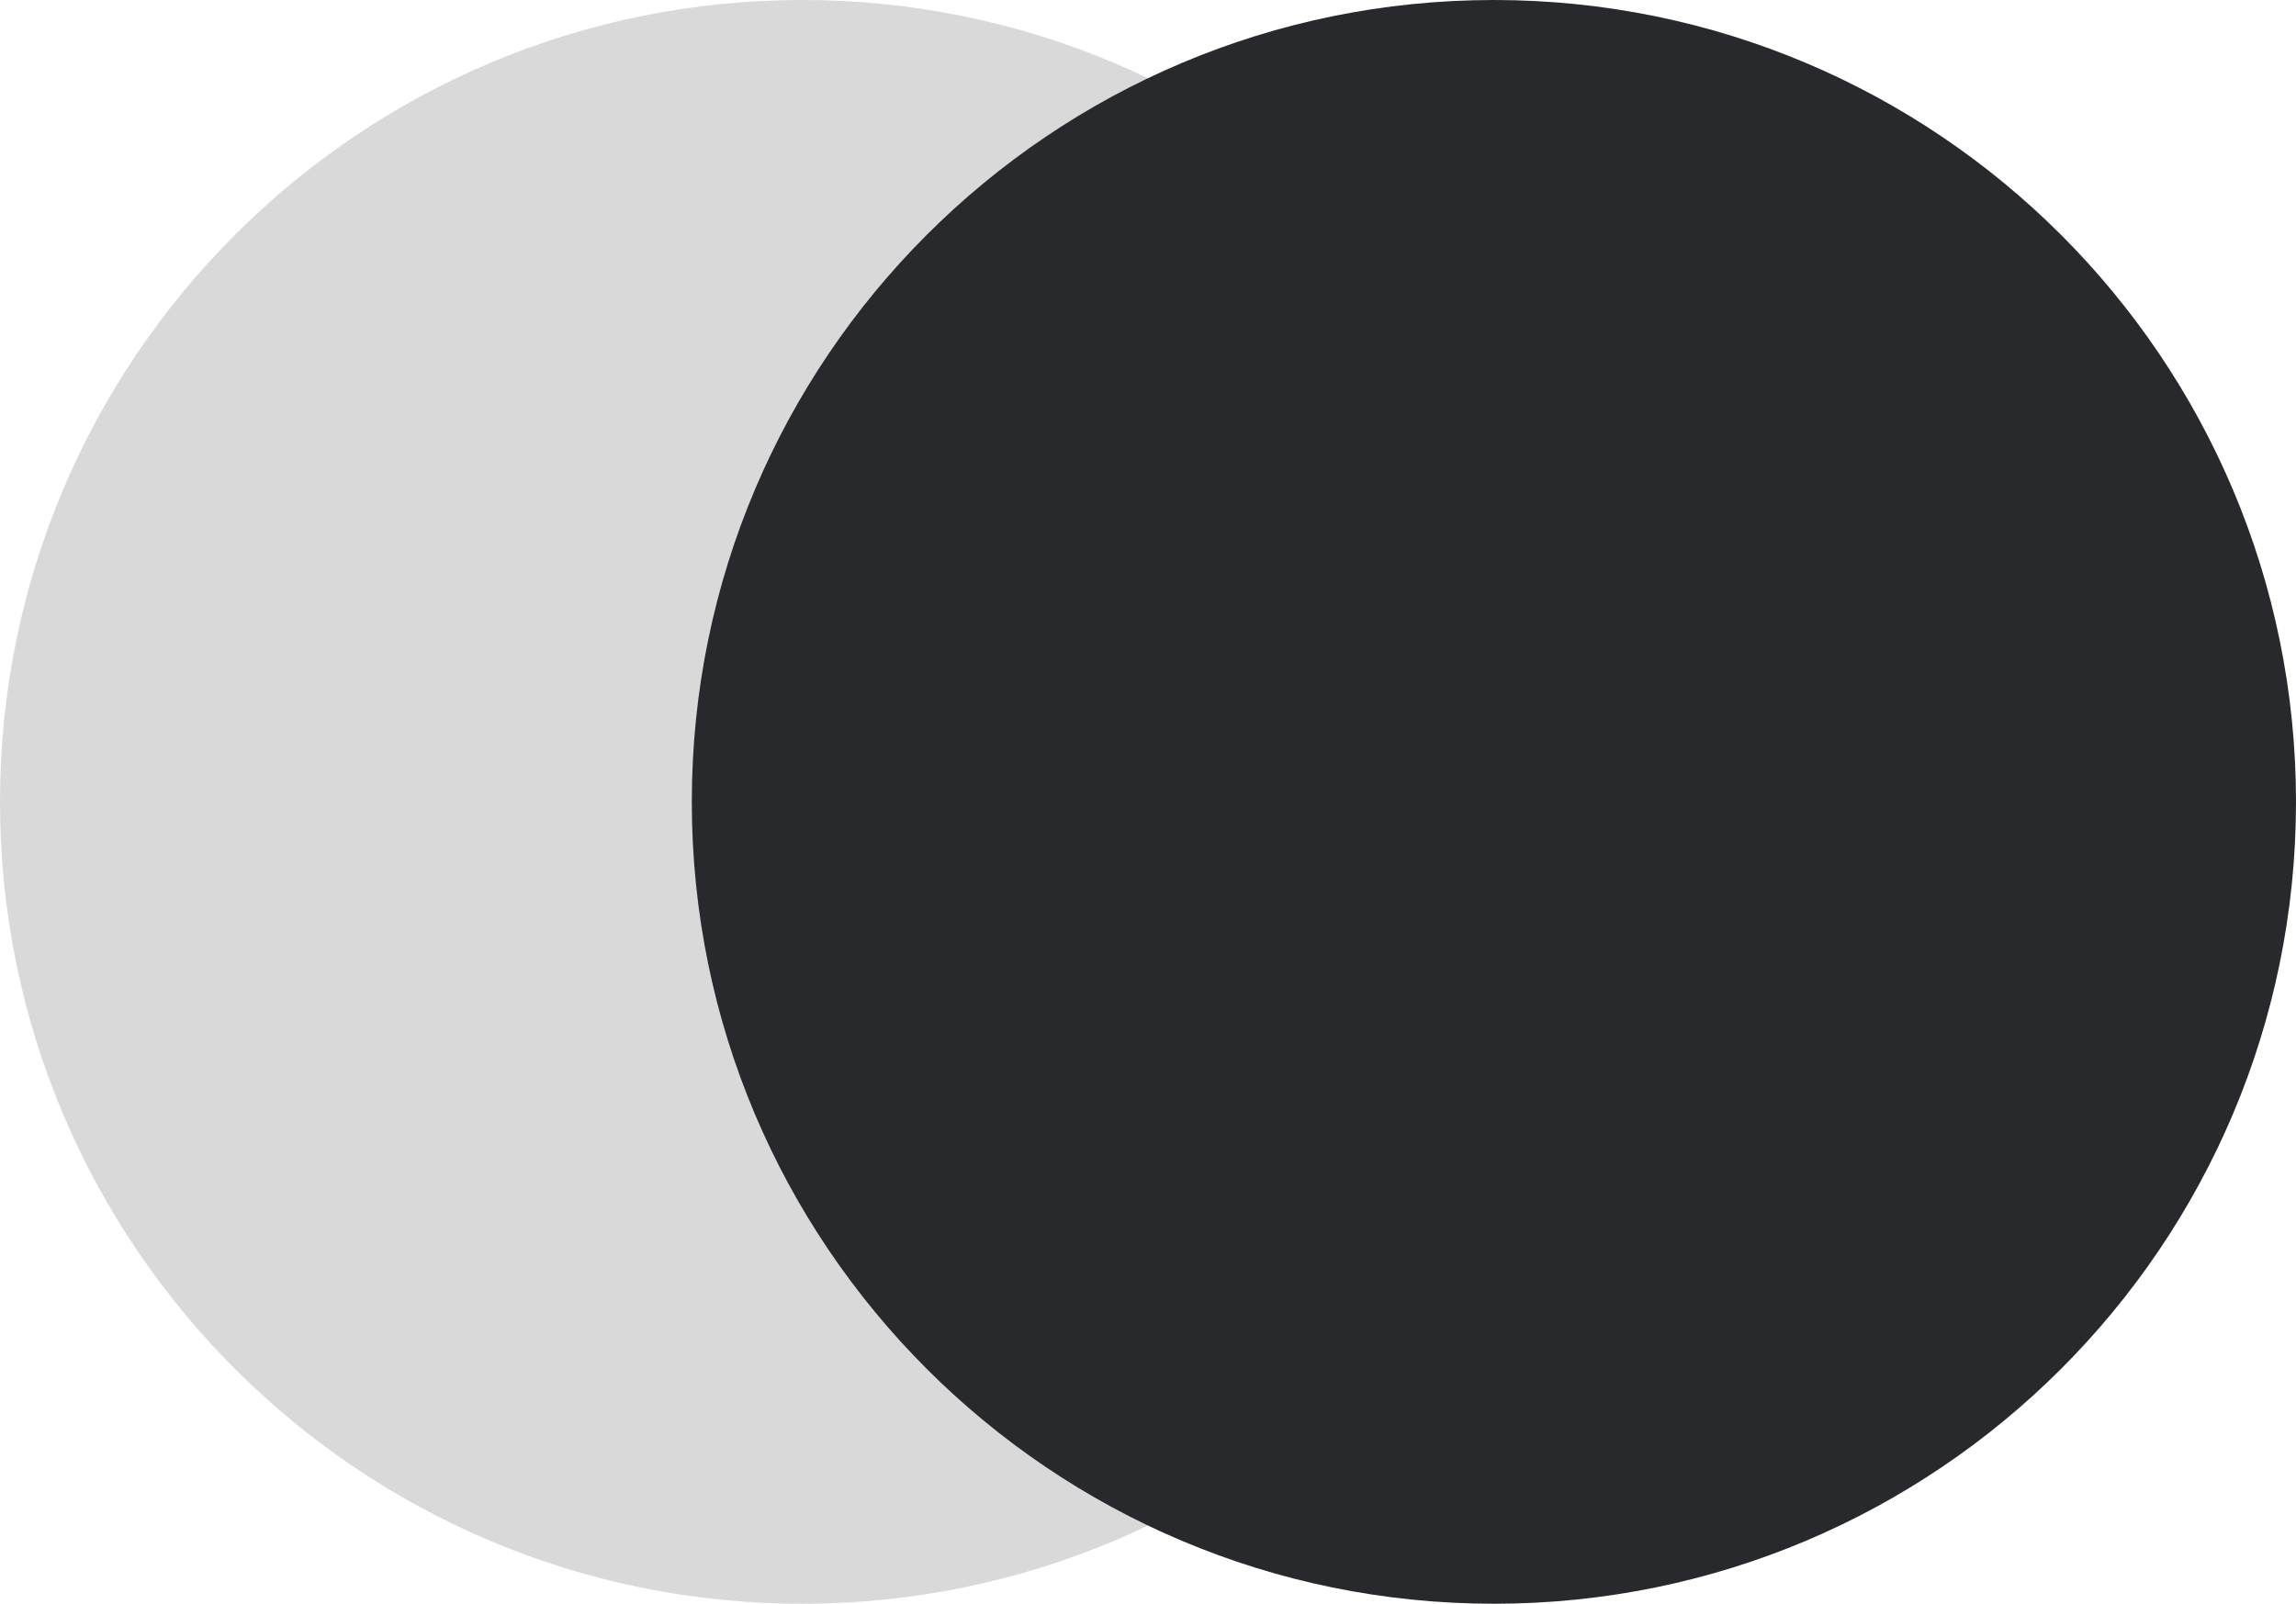 <svg width="458" height="320" viewBox="0 0 458 320" fill="none" xmlns="http://www.w3.org/2000/svg">
<path d="M320 160C320 248.366 248.366 320 160 320C71.634 320 0 248.366 0 160C0 71.634 71.634 0 160 0C248.366 0 320 71.634 320 160Z" fill="#D9D9D9"/>
<path d="M458 160C458 248.366 386.366 320 298 320C209.634 320 138 248.366 138 160C138 71.634 209.634 0 298 0C386.366 0 458 71.634 458 160Z" fill="#28292C"/>
</svg>
